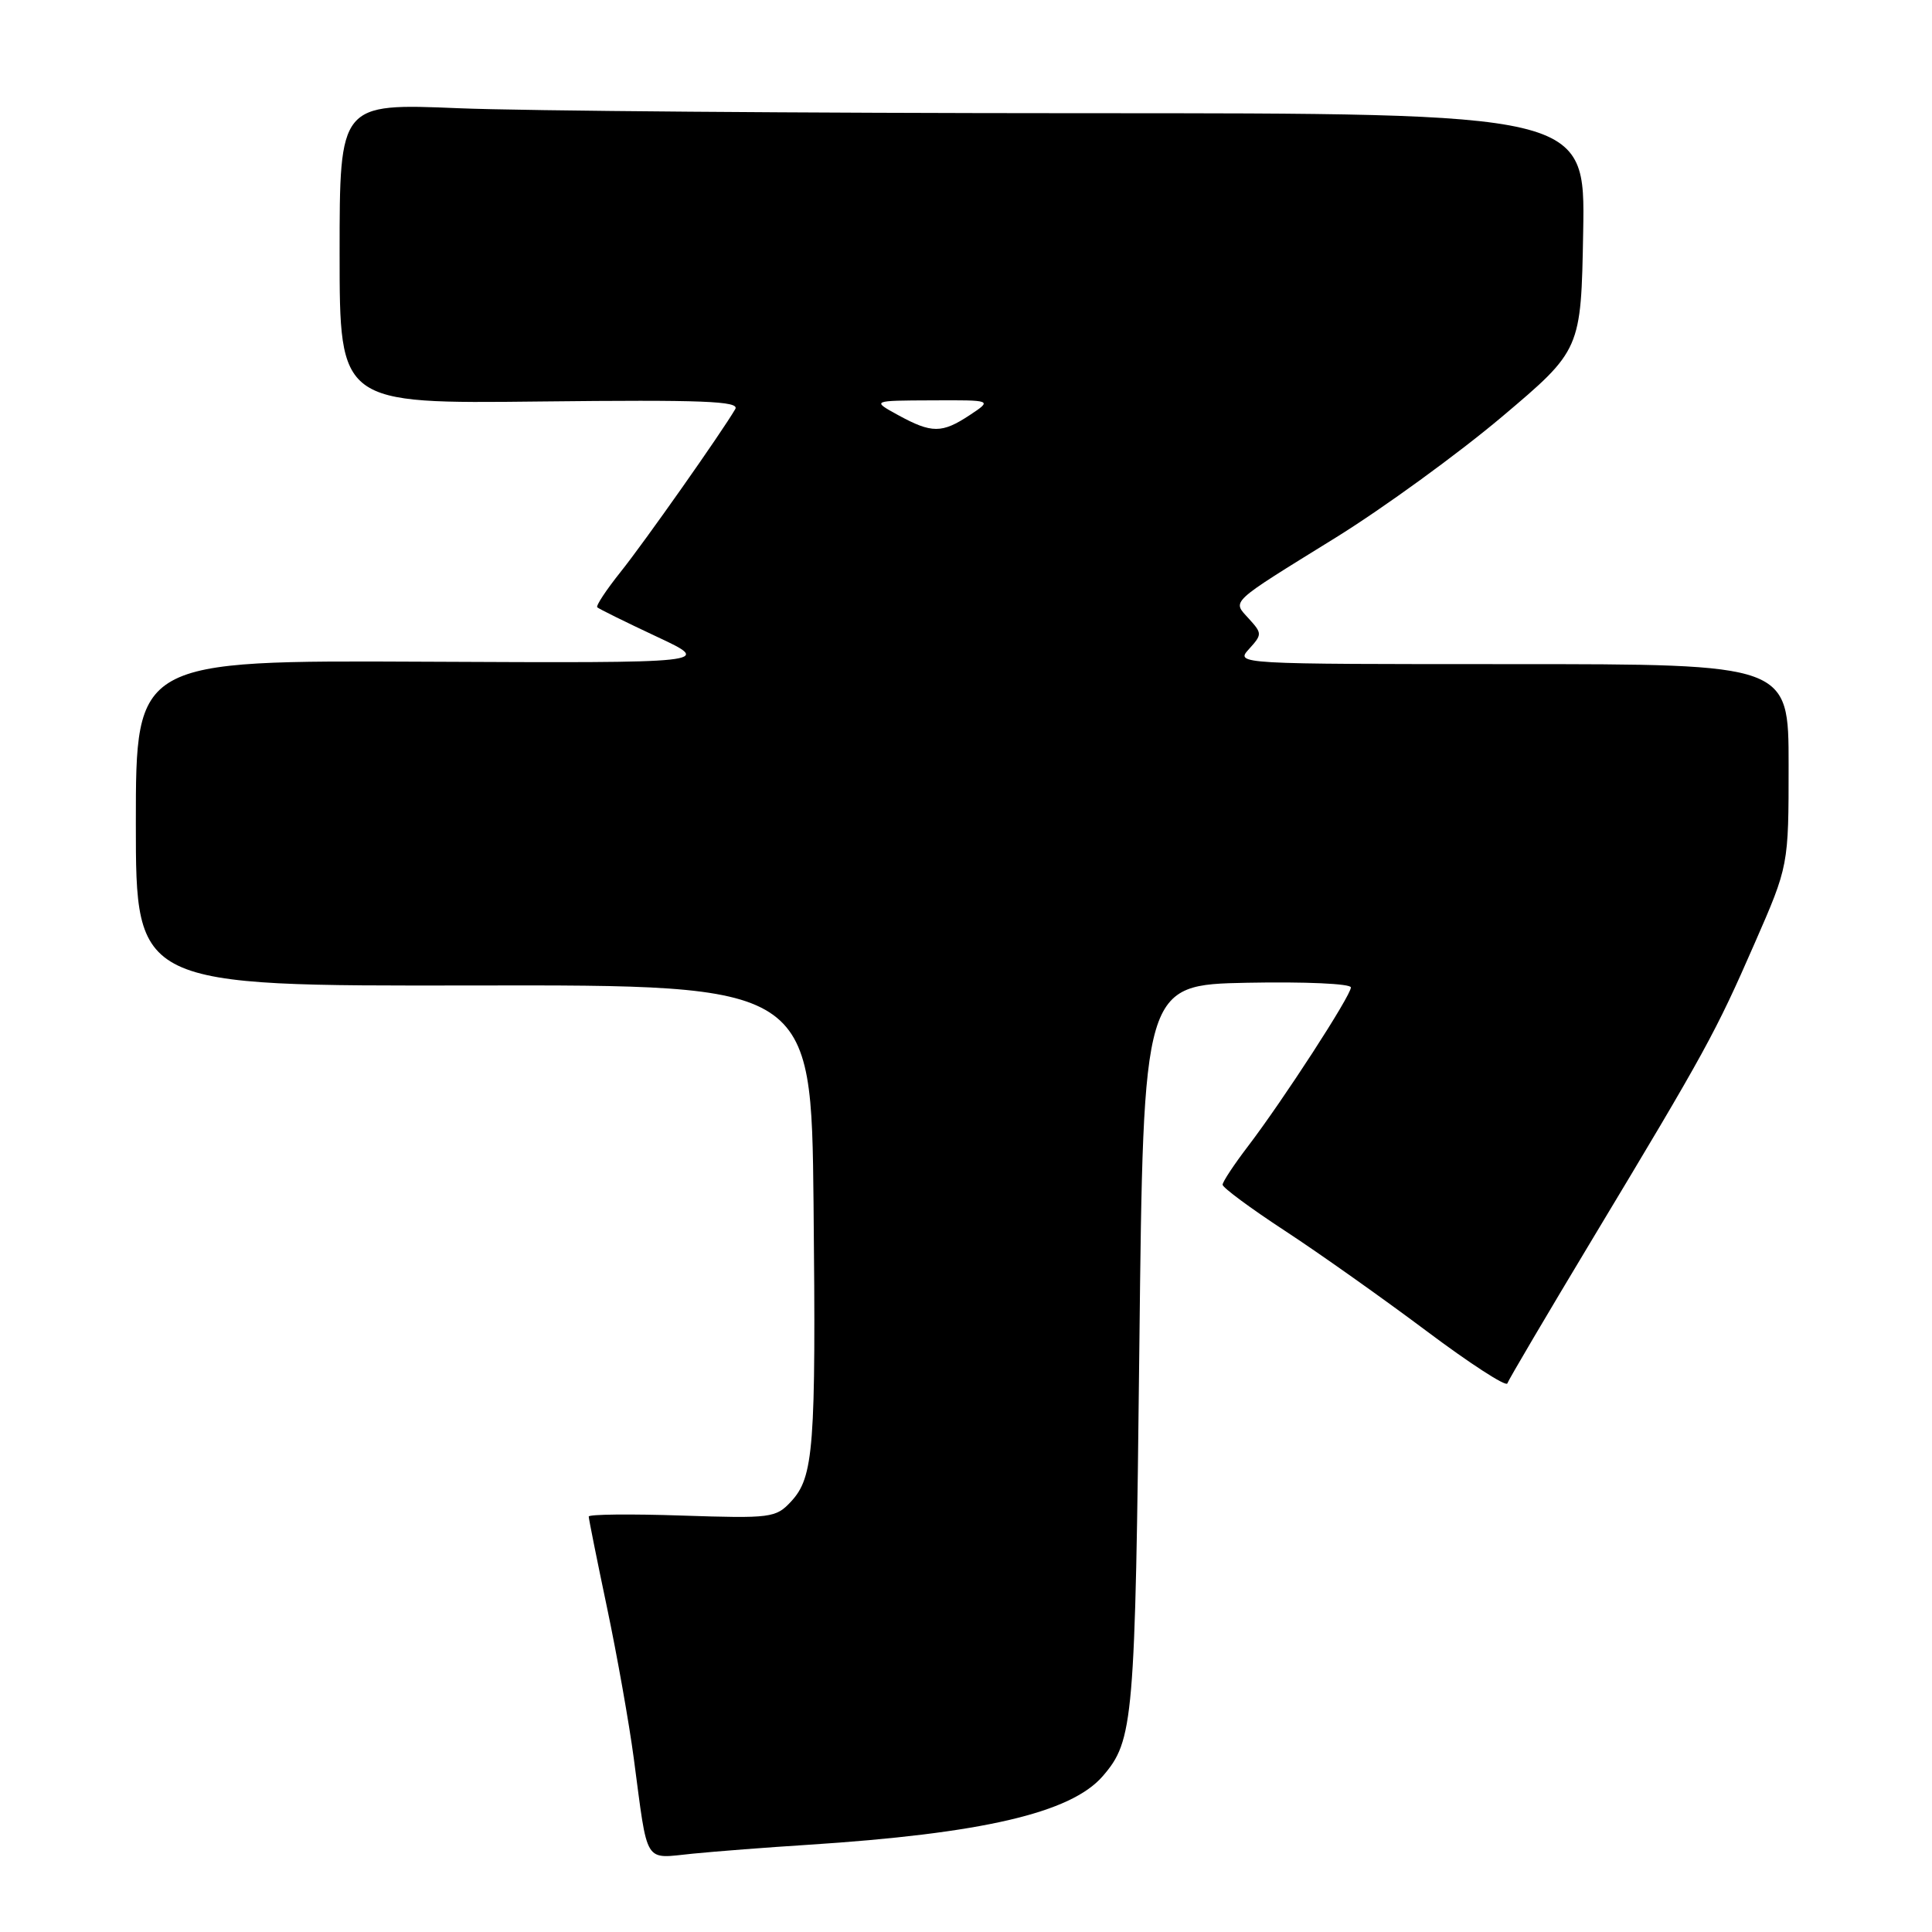 <?xml version="1.0" encoding="UTF-8" standalone="no"?>
<!DOCTYPE svg PUBLIC "-//W3C//DTD SVG 1.1//EN" "http://www.w3.org/Graphics/SVG/1.1/DTD/svg11.dtd" >
<svg xmlns="http://www.w3.org/2000/svg" xmlns:xlink="http://www.w3.org/1999/xlink" version="1.1" viewBox="0 0 256 256">
 <g >
 <path fill="currentColor"
d=" M 107.00 244.45 C 130.12 242.96 141.89 240.23 146.11 235.36 C 150.21 230.62 150.42 228.20 150.97 178.50 C 151.50 130.50 151.50 130.50 165.25 130.22 C 172.94 130.07 179.00 130.34 179.00 130.84 C 179.00 131.93 170.04 145.75 165.37 151.88 C 163.52 154.30 162.00 156.60 162.00 156.98 C 162.00 157.36 165.71 160.11 170.25 163.08 C 174.79 166.05 183.21 172.02 188.97 176.33 C 194.73 180.65 199.57 183.79 199.73 183.31 C 199.89 182.83 205.02 174.13 211.13 163.97 C 226.00 139.26 227.31 136.87 232.51 124.97 C 237.00 114.71 237.00 114.71 237.00 101.36 C 237.00 88.00 237.00 88.00 200.35 88.00 C 163.75 88.00 163.69 88.00 165.50 86.00 C 167.25 84.07 167.25 83.93 165.48 81.98 C 163.28 79.54 162.66 80.11 177.00 71.23 C 183.32 67.31 193.22 60.11 199.00 55.24 C 209.50 46.37 209.50 46.37 209.78 30.69 C 210.05 15.00 210.05 15.00 143.28 15.00 C 106.55 14.99 69.41 14.70 60.75 14.34 C 45.00 13.69 45.00 13.69 45.00 33.59 C 45.00 53.50 45.00 53.50 71.59 53.20 C 93.16 52.96 98.03 53.15 97.43 54.20 C 95.67 57.23 85.39 71.84 82.22 75.80 C 80.33 78.17 78.94 80.27 79.14 80.47 C 79.34 80.67 82.88 82.42 87.00 84.35 C 94.50 87.86 94.50 87.86 56.25 87.68 C 18.00 87.50 18.00 87.50 18.00 109.08 C 18.00 130.66 18.00 130.66 62.75 130.58 C 107.50 130.50 107.50 130.50 107.80 159.50 C 108.13 191.87 107.83 195.73 104.81 198.97 C 102.80 201.13 102.16 201.21 90.35 200.82 C 83.56 200.59 78.00 200.65 78.01 200.95 C 78.01 201.25 79.10 206.68 80.43 213.00 C 81.76 219.32 83.36 228.32 83.98 233.00 C 85.89 247.34 85.22 246.27 91.79 245.62 C 94.93 245.31 101.78 244.78 107.00 244.45 Z  M 119.00 55.00 C 115.50 53.08 115.50 53.08 123.50 53.05 C 131.50 53.01 131.50 53.01 128.50 55.00 C 124.81 57.44 123.46 57.44 119.00 55.00 Z "/>
</g>
</svg>
